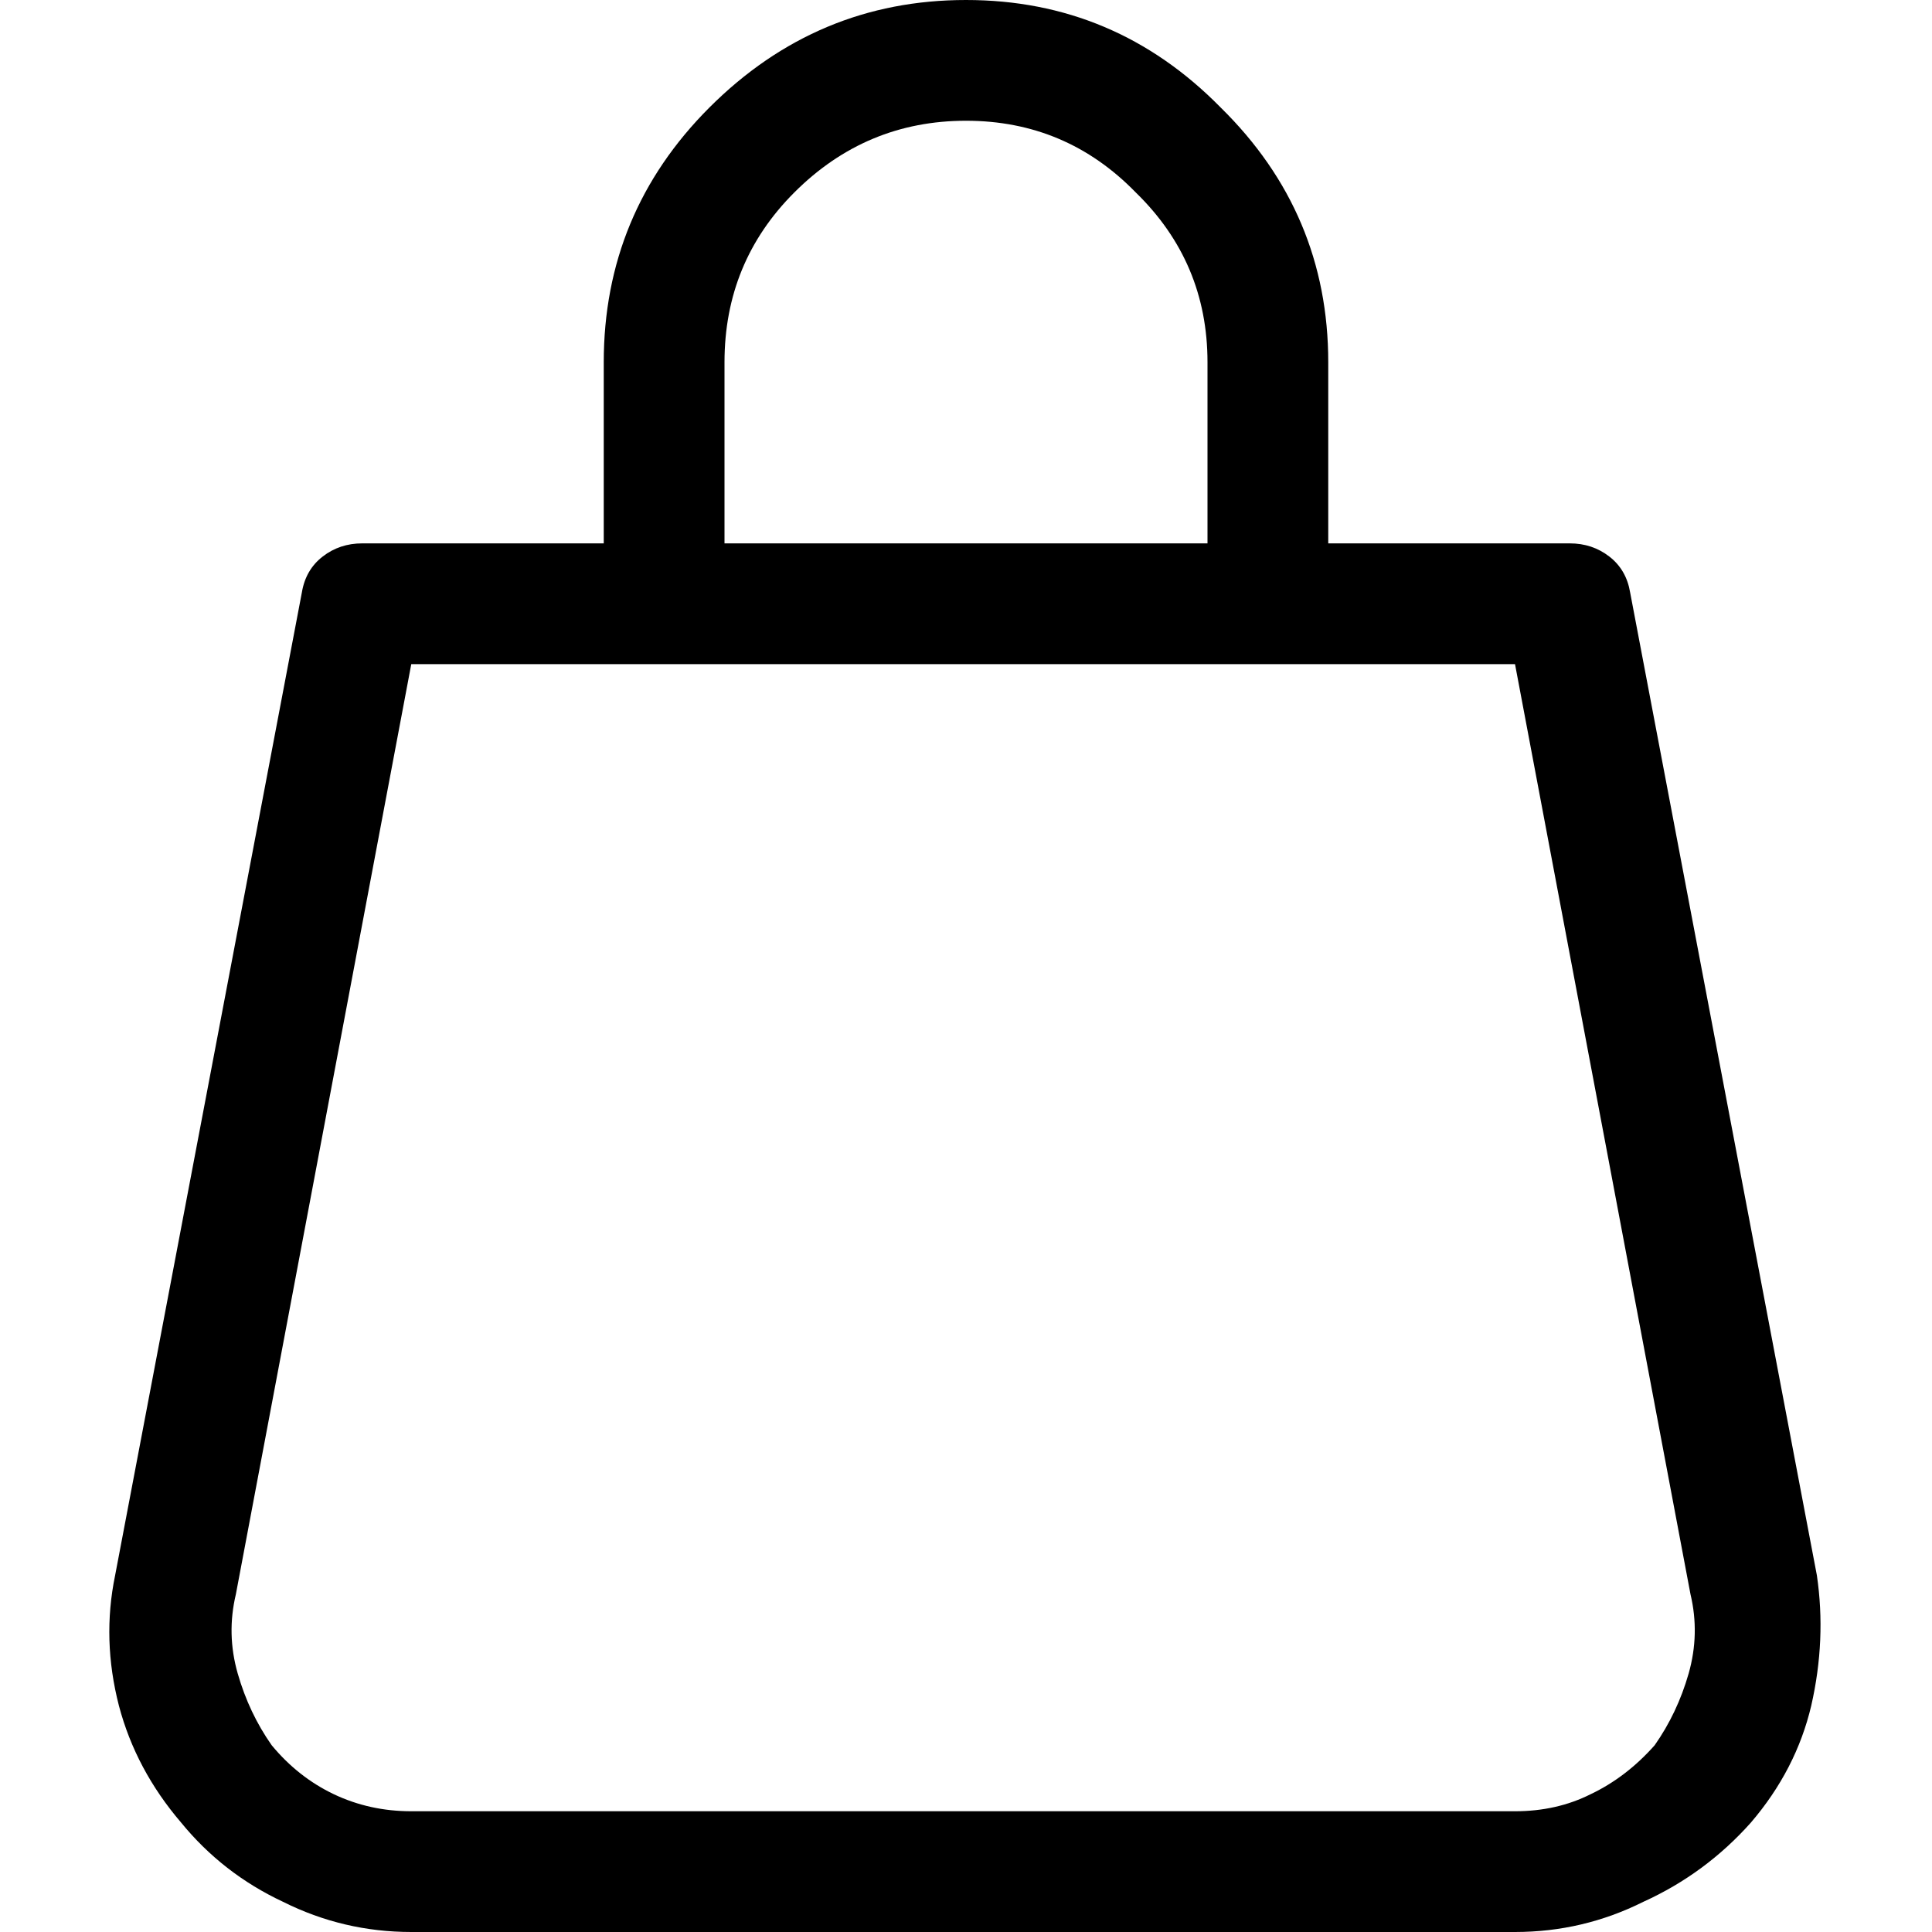 <?xml version="1.0" encoding="UTF-8"?>
<svg width="10" height="10" viewBox="0 0 24 24" fill="none">
    <path d="M5.109 24H18.82C19.383 24 19.914 23.875 20.414 23.625C20.93 23.391 21.375 23.062 21.75 22.641C22.125 22.203 22.375 21.719 22.5 21.188C22.625 20.641 22.648 20.102 22.57 19.57L20.25 7.359C20.219 7.172 20.133 7.023 19.992 6.914C19.852 6.805 19.688 6.75 19.5 6.75H16.5V4.5C16.5 3.266 16.055 2.211 15.164 1.336C14.289 0.445 13.234 0 12 0C10.766 0 9.703 0.445 8.812 1.336C7.938 2.211 7.5 3.266 7.5 4.5V6.75H4.5C4.312 6.75 4.148 6.805 4.008 6.914C3.867 7.023 3.781 7.172 3.75 7.359L1.43 19.57C1.32 20.102 1.336 20.641 1.477 21.188C1.617 21.719 1.875 22.203 2.25 22.641C2.594 23.062 3.016 23.391 3.516 23.625C4.016 23.875 4.547 24 5.109 24ZM9 4.5C9 3.672 9.289 2.969 9.867 2.391C10.461 1.797 11.172 1.5 12 1.5C12.828 1.5 13.531 1.797 14.109 2.391C14.703 2.969 15 3.672 15 4.5V6.75H9V4.5ZM2.93 19.805L5.109 8.25H18.82L21 19.805C21.078 20.133 21.07 20.461 20.977 20.789C20.883 21.117 20.742 21.414 20.555 21.68C20.32 21.945 20.055 22.148 19.758 22.289C19.477 22.43 19.164 22.5 18.82 22.5H5.109C4.766 22.5 4.445 22.43 4.148 22.289C3.852 22.148 3.594 21.945 3.375 21.68C3.188 21.414 3.047 21.117 2.953 20.789C2.859 20.461 2.852 20.133 2.93 19.805Z"
          fill="currentColor"/>
</svg>

